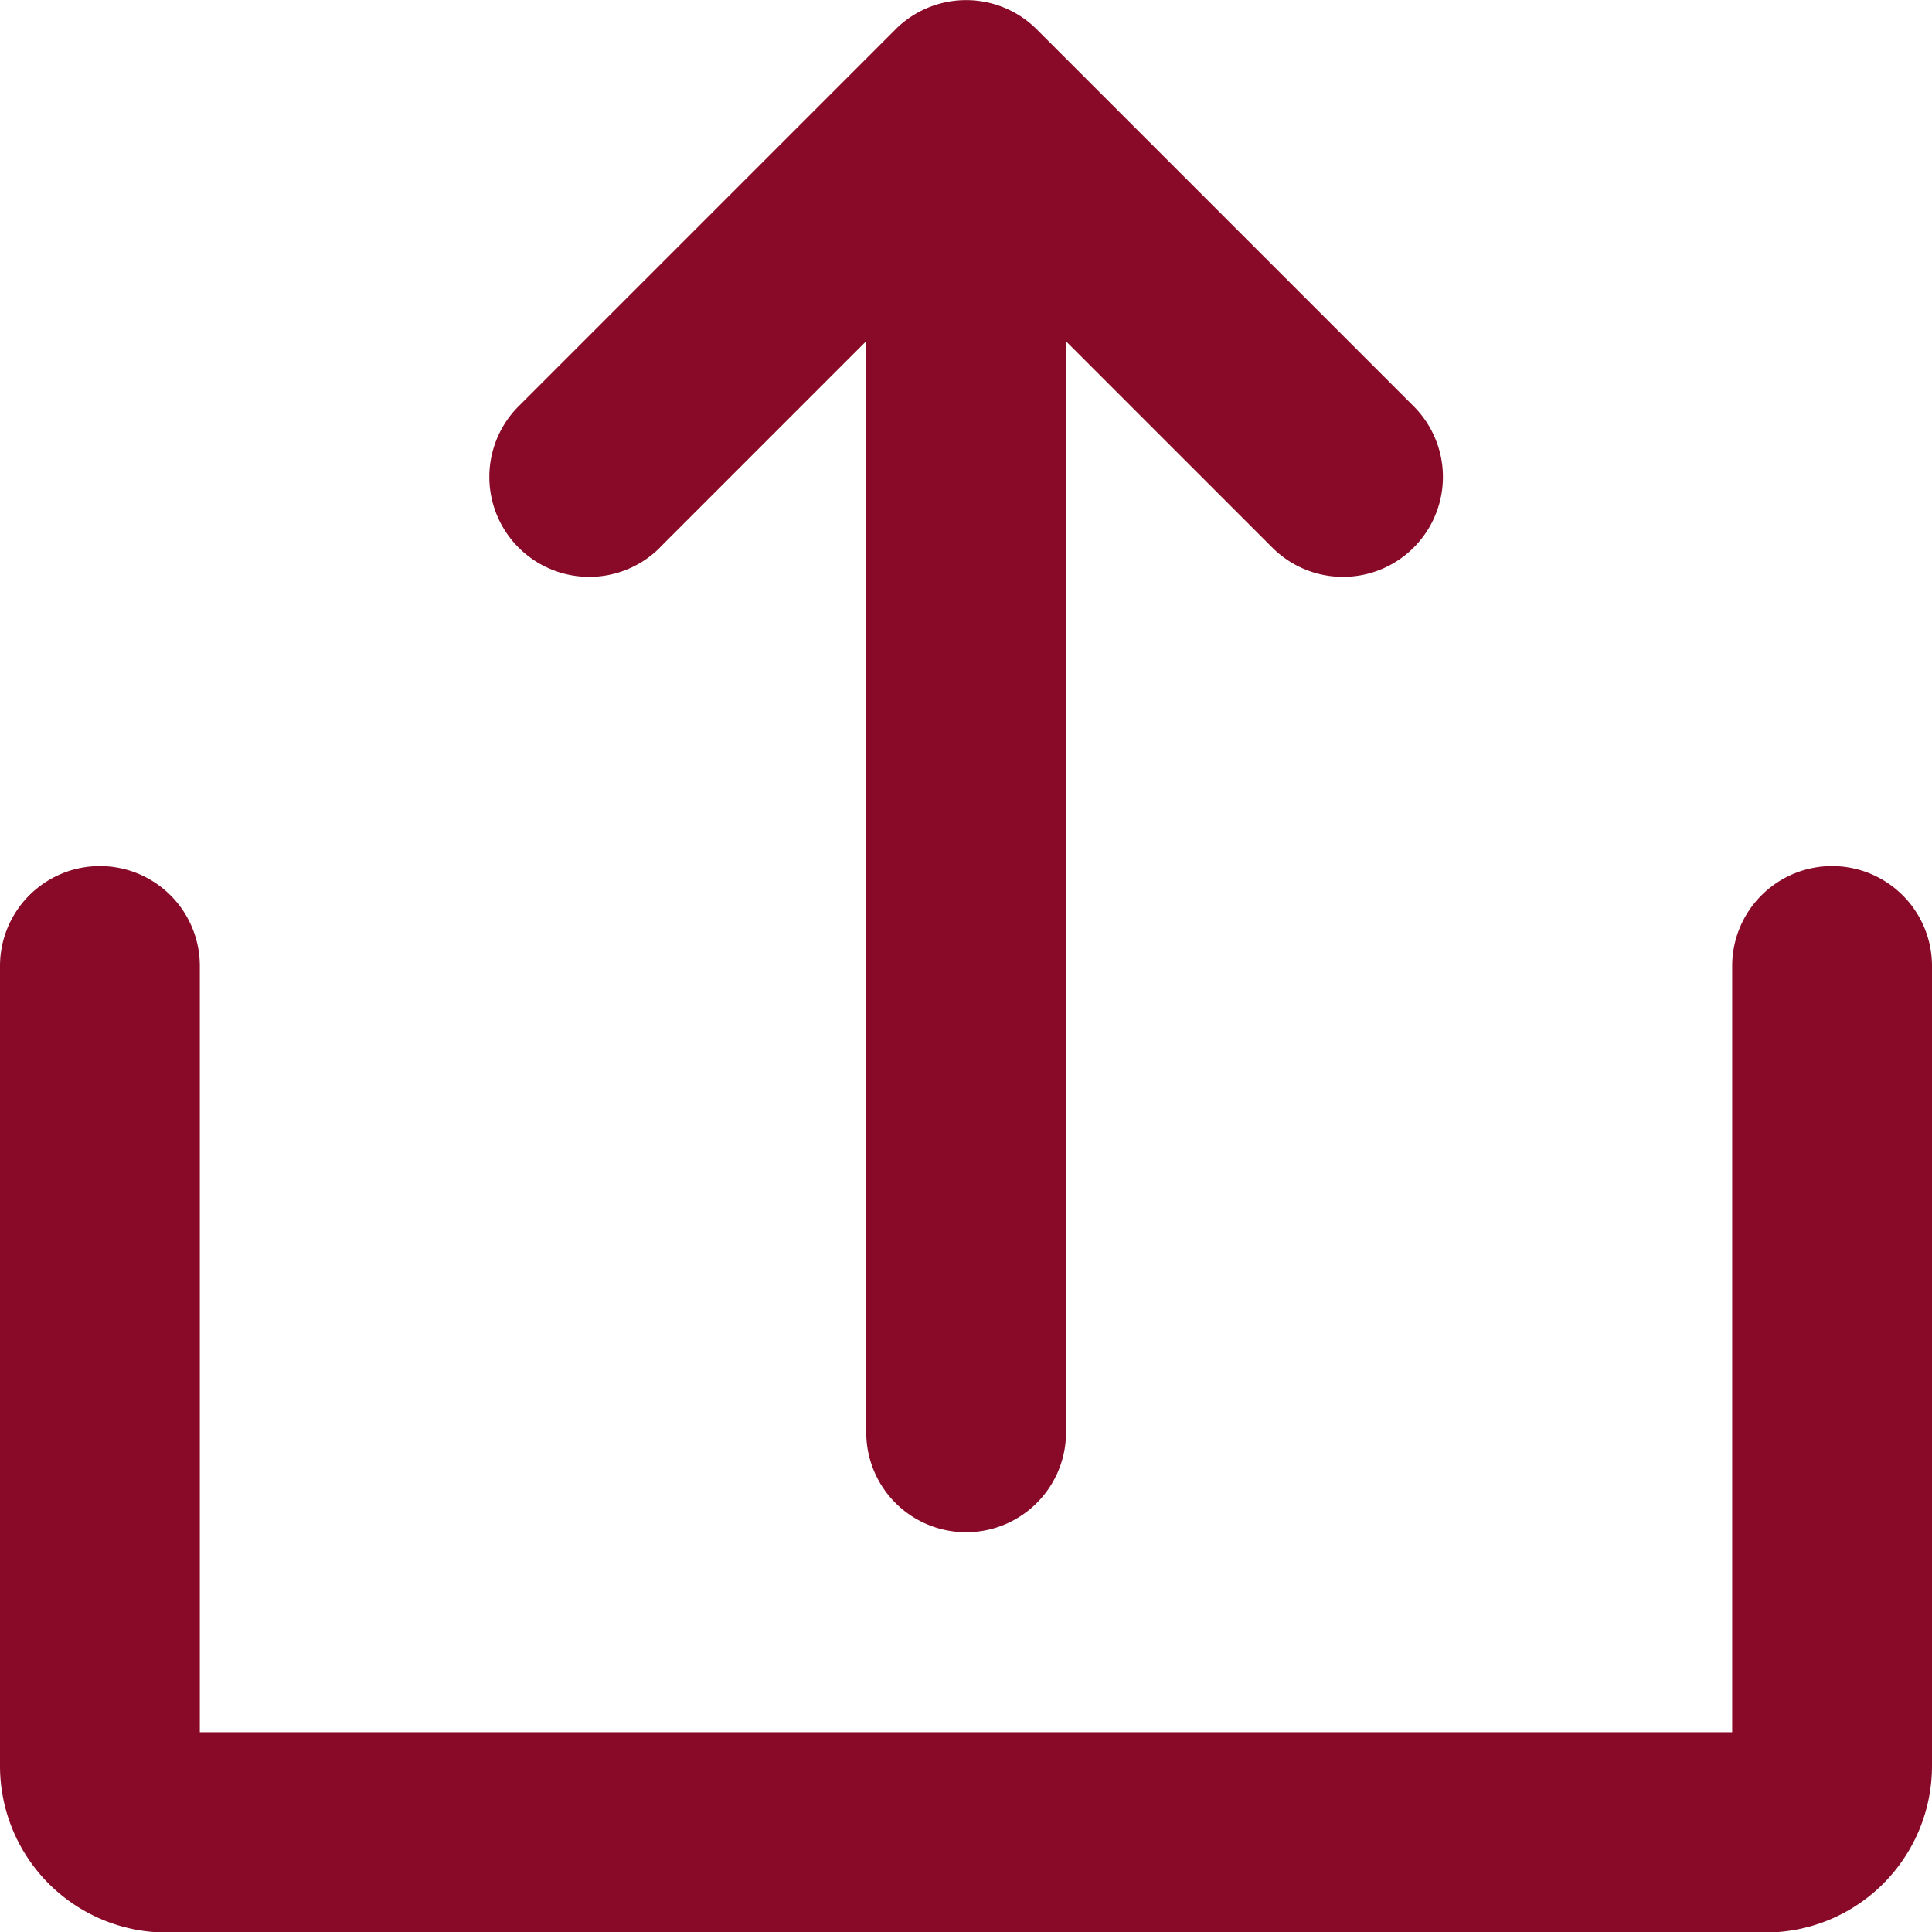<svg xmlns="http://www.w3.org/2000/svg" width="14.6" height="14.6" viewBox="0 0 14.6 14.6">
  <g id="Solid" transform="translate(0 0)">
    <path id="Path_77257" data-name="Path 77257" d="M142.78,28.136l1.559-1.559v8.246a.755.755,0,1,0,1.51,0V26.578l1.559,1.559a.755.755,0,0,0,1.068-1.068l-2.848-2.848a.755.755,0,0,0-1.068,0l-2.848,2.848a.755.755,0,1,0,1.068,1.068Z" transform="translate(-137.793 -23.999)" fill="#880a28"/>
    <path id="Path_77258" data-name="Path 77258" d="M37.845,232a.755.755,0,0,0-.755.755v5.79H25.51v-5.79a.755.755,0,1,0-1.51,0V238.8a1.259,1.259,0,0,0,1.259,1.259H37.342A1.259,1.259,0,0,0,38.6,238.8v-6.042A.755.755,0,0,0,37.845,232Z" transform="translate(-24 -225.455)" fill="#880a28"/>
  </g>
</svg>
